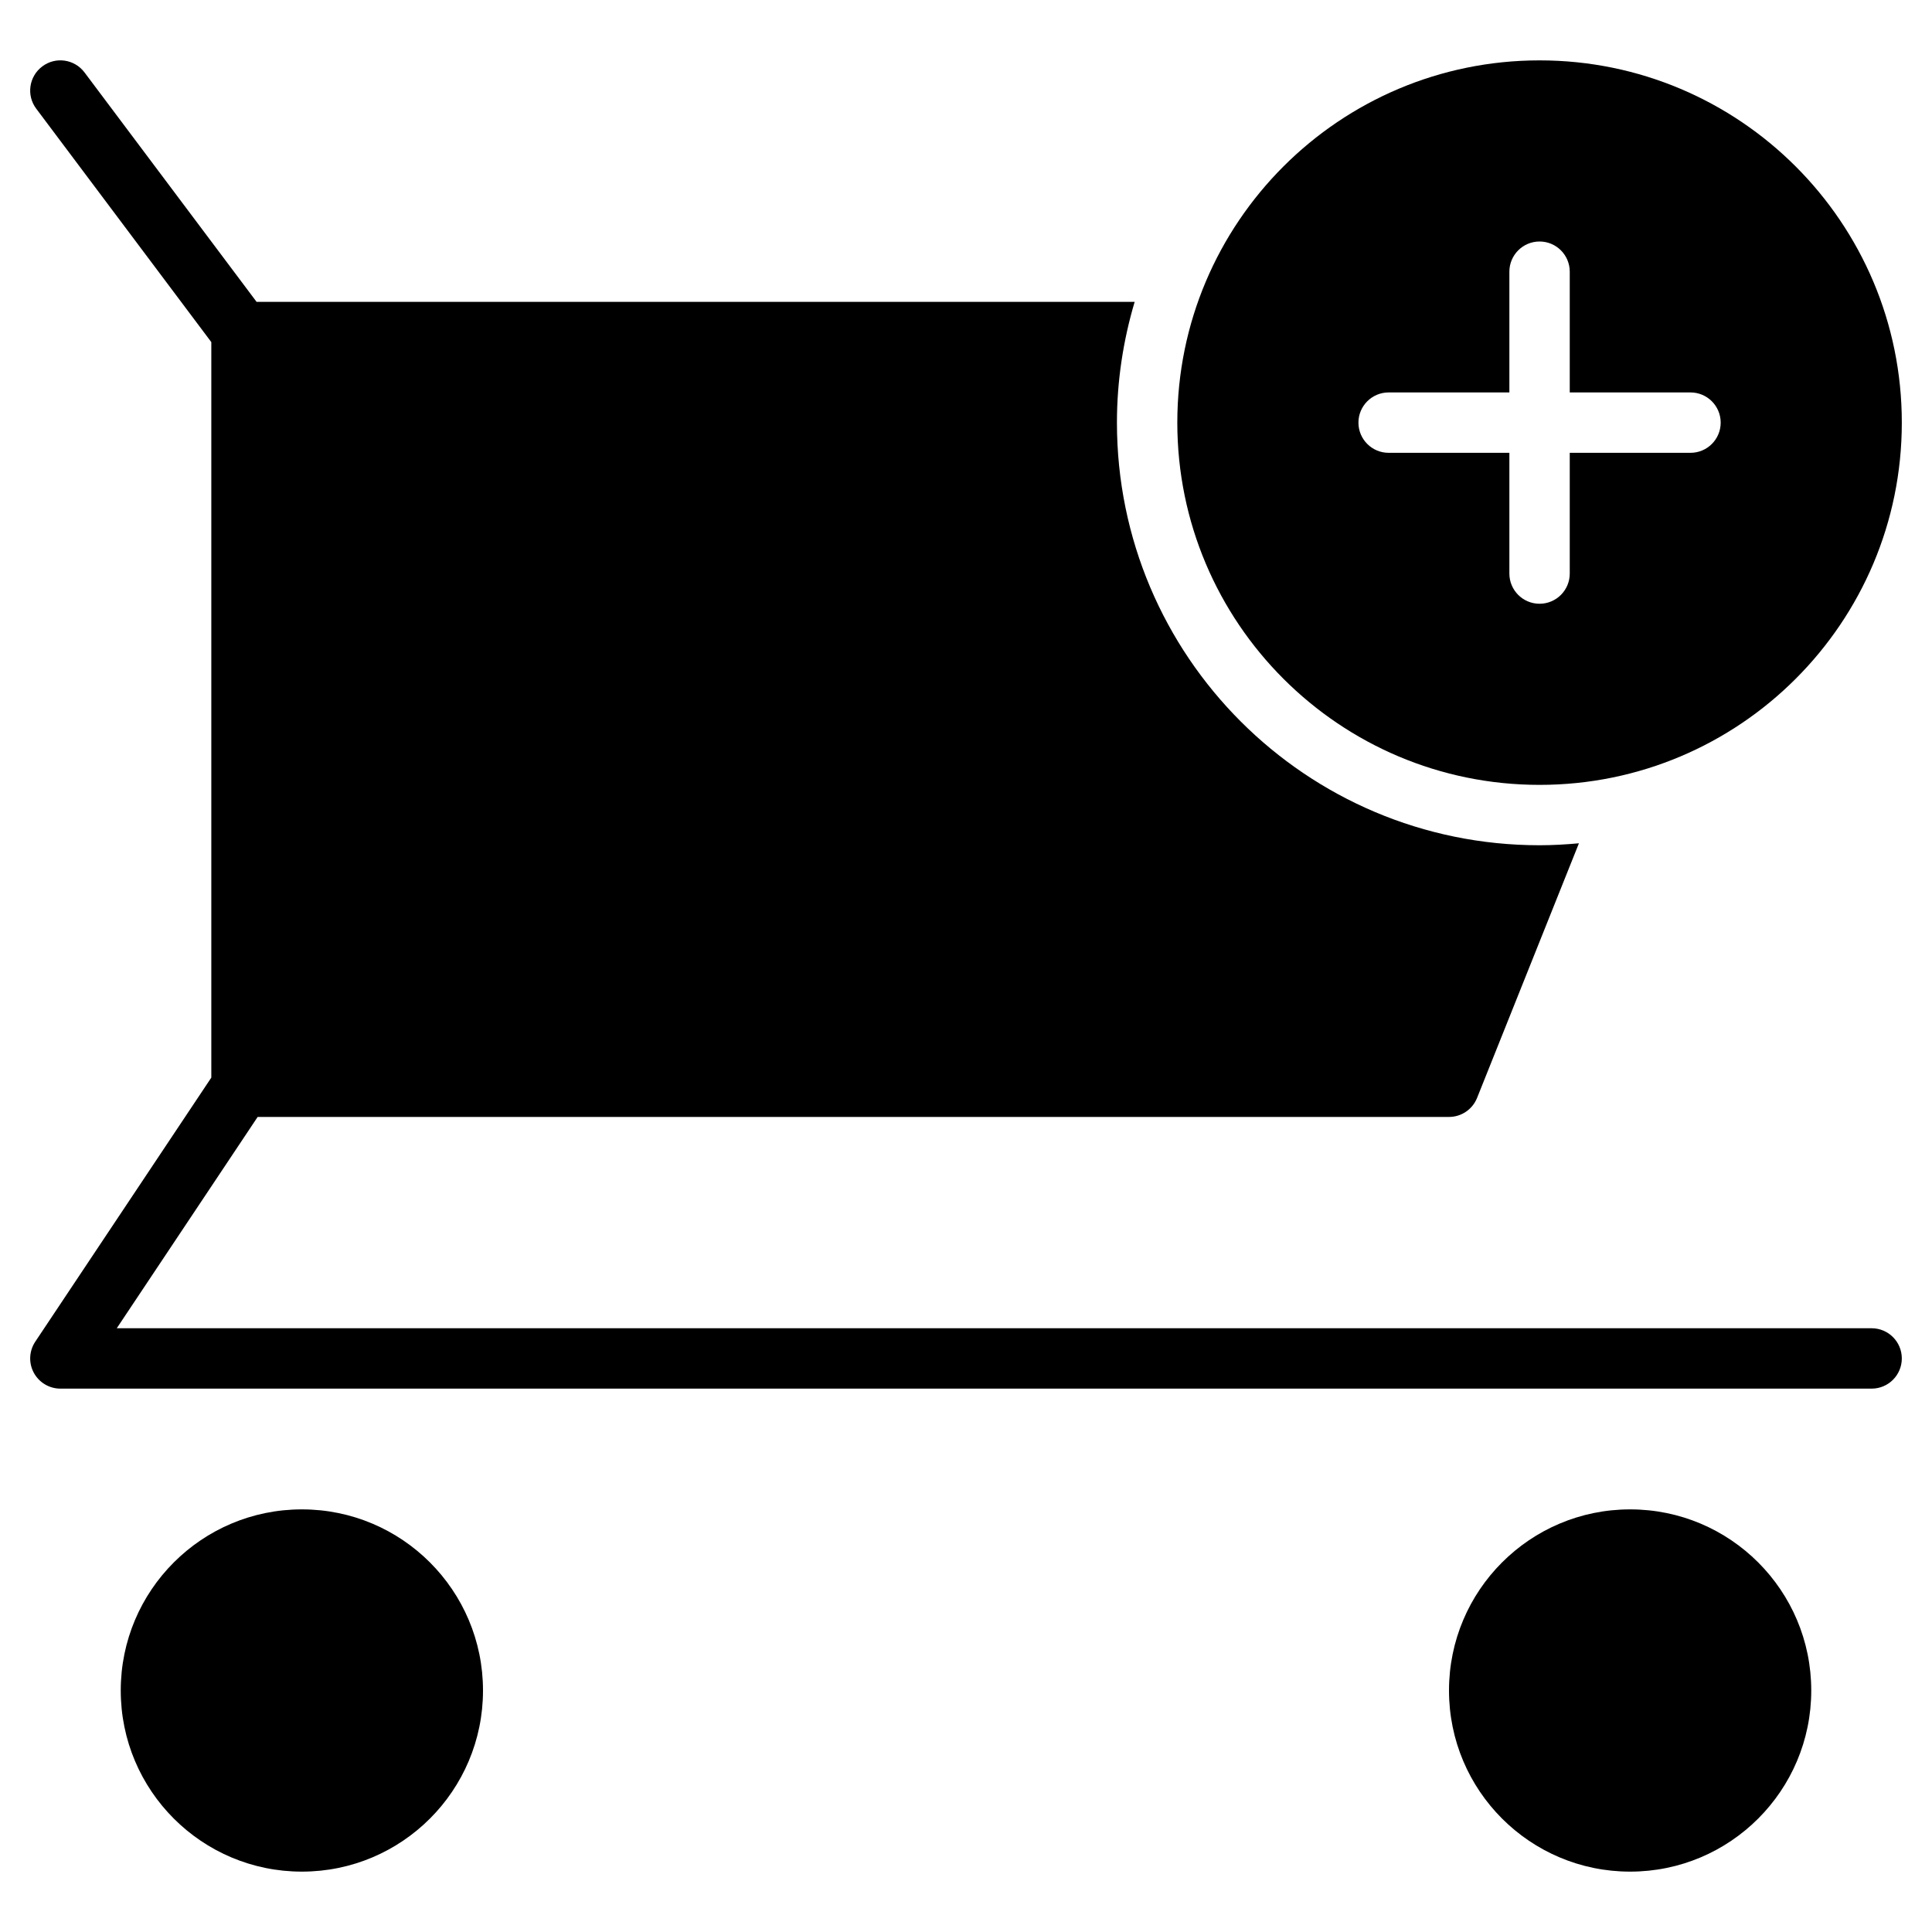<?xml version="1.0" encoding="utf-8"?>
<!-- Generator: Adobe Illustrator 20.0.0, SVG Export Plug-In . SVG Version: 6.00 Build 0)  -->
<!DOCTYPE svg PUBLIC "-//W3C//DTD SVG 1.1//EN" "http://www.w3.org/Graphics/SVG/1.1/DTD/svg11.dtd">
<svg version="1.1" id="Layer_1" xmlns="http://www.w3.org/2000/svg" xmlns:xlink="http://www.w3.org/1999/xlink" x="0px" y="0px"
	 width="64px" height="64px" viewBox="0 0 64 64" enable-background="new 0 0 64 64" xml:space="preserve">
<circle cx="10" cy="56" r="6"/>
<circle cx="54" cy="56" r="6"/>
<path d="M62,44H3.868l4.667-7H48c0.409,0,0.776-0.249,0.929-0.628l3.375-8.437C51.874,27.974,51.44,28,51,28
	c-7.732,0-14-6.268-14-14c0-1.391,0.21-2.732,0.587-4H8.5L2.8,2.4C2.468,1.958,1.842,1.867,1.401,2.2
	C0.958,2.531,0.868,3.158,1.2,3.6L7,11.333v24.364l-5.832,8.748c-0.204,0.307-0.224,0.701-0.05,1.026S1.631,46,2,46h60
	c0.553,0,1-0.448,1-1S62.553,44,62,44z"/>
<path d="M51,2c-6.627,0-12,5.373-12,12s5.373,12,12,12s12-5.373,12-12S57.627,2,51,2z M56,15h-4v4c0,0.552-0.448,1-1,1s-1-0.448-1-1
	v-4h-4c-0.552,0-1-0.448-1-1s0.448-1,1-1h4V9c0-0.552,0.448-1,1-1s1,0.448,1,1v4h4c0.552,0,1,0.448,1,1S56.552,15,56,15z"/>
</svg>
